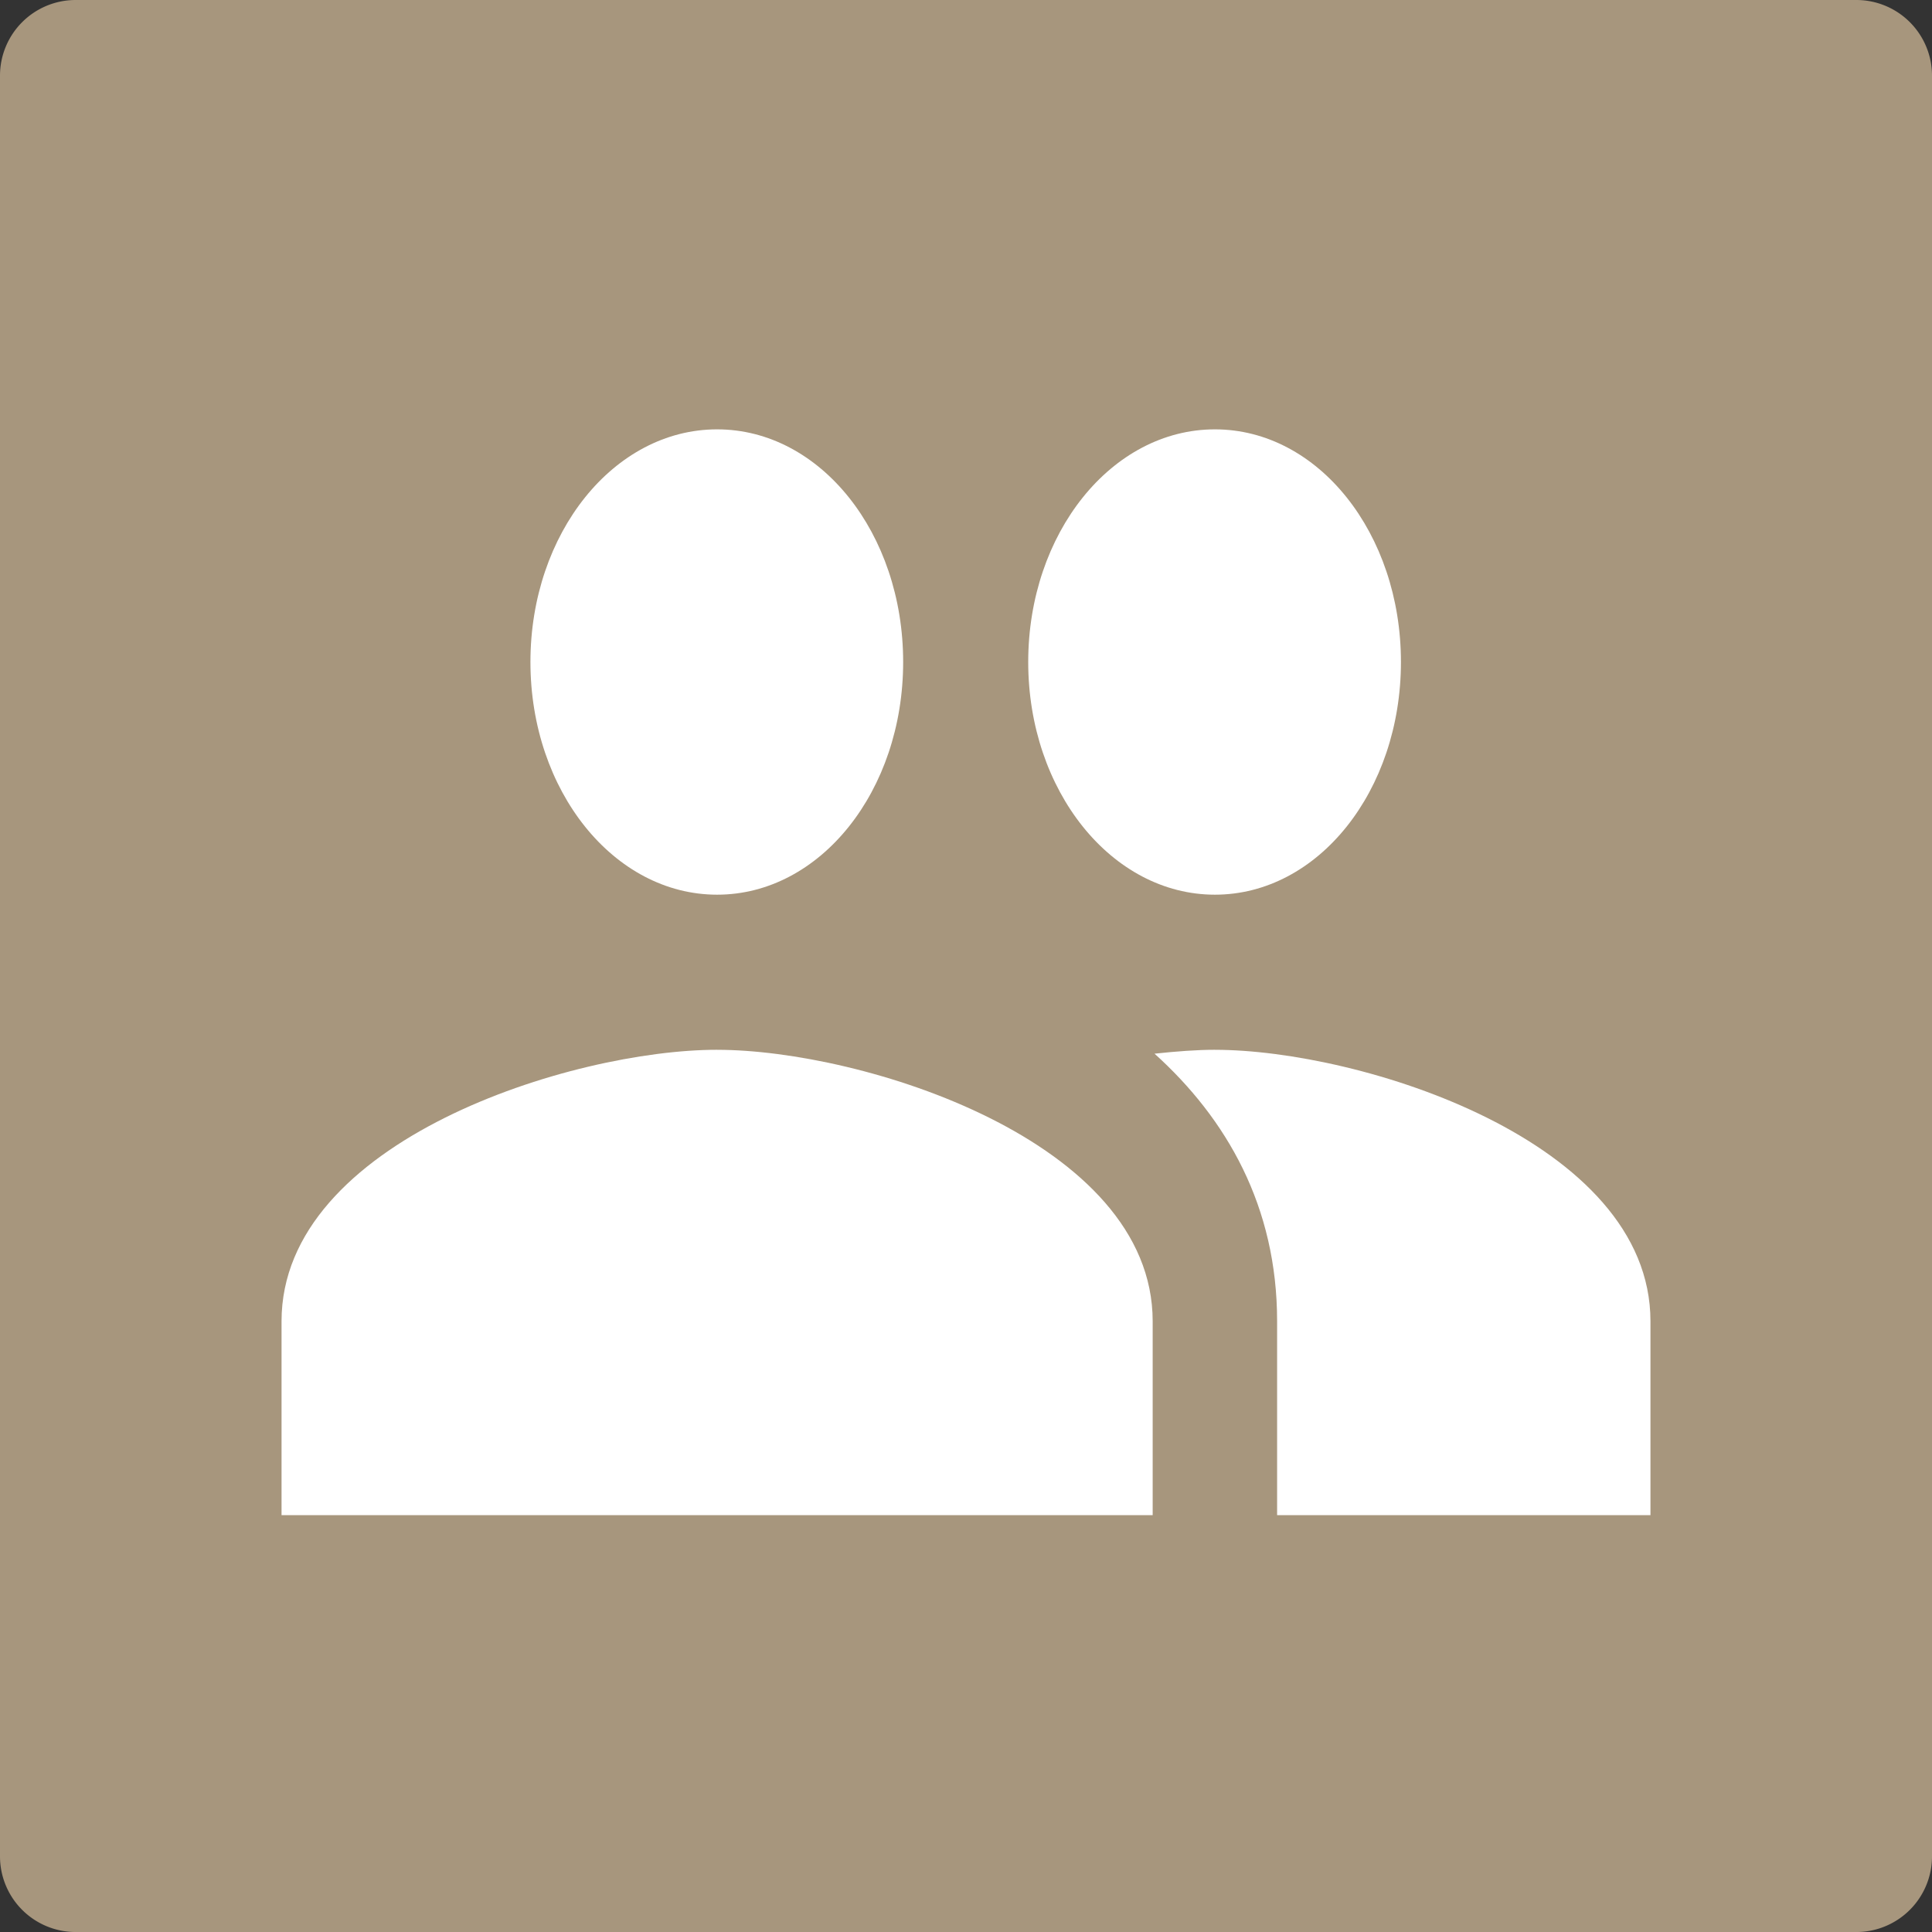 <svg xmlns="http://www.w3.org/2000/svg" viewBox="1182.712 -2172.412 102.145 102.145" width="102.145" height="102.145"><rect x="1182.712" y="-2172.412" width="102.145" height="102.145" fill="#333333" stroke="none"/><g fill="none"><path d="M1186.712-2172.412h94.145a4 4 0 0 1 4 4v94.146a4 4 0 0 1-4 4h-94.145a4 4 0 0 1-4-4v-94.146a4 4 0 0 1 4-4Z" fill="#a7967d"/><path d="M1246.944-2125.11c5.46 0 9.836-5.495 9.836-12.302 0-6.806-4.375-12.3-9.836-12.3s-9.87 5.494-9.87 12.3c0 6.807 4.409 12.302 9.87 12.302Zm-26.319 0c5.461 0 9.837-5.495 9.837-12.302 0-6.806-4.376-12.3-9.837-12.3-5.46 0-9.869 5.494-9.869 12.3 0 6.807 4.408 12.302 9.87 12.302Zm0 8.2c-7.665 0-23.028 4.798-23.028 14.352v10.251h46.057v-10.25c0-9.555-15.363-14.352-23.029-14.352Zm26.319 0c-.955 0-2.04.083-3.192.206 3.817 3.444 6.481 8.078 6.481 14.146v10.251h19.739v-10.25c0-9.555-15.363-14.352-23.028-14.352Z" fill="#fff"/></g></svg>